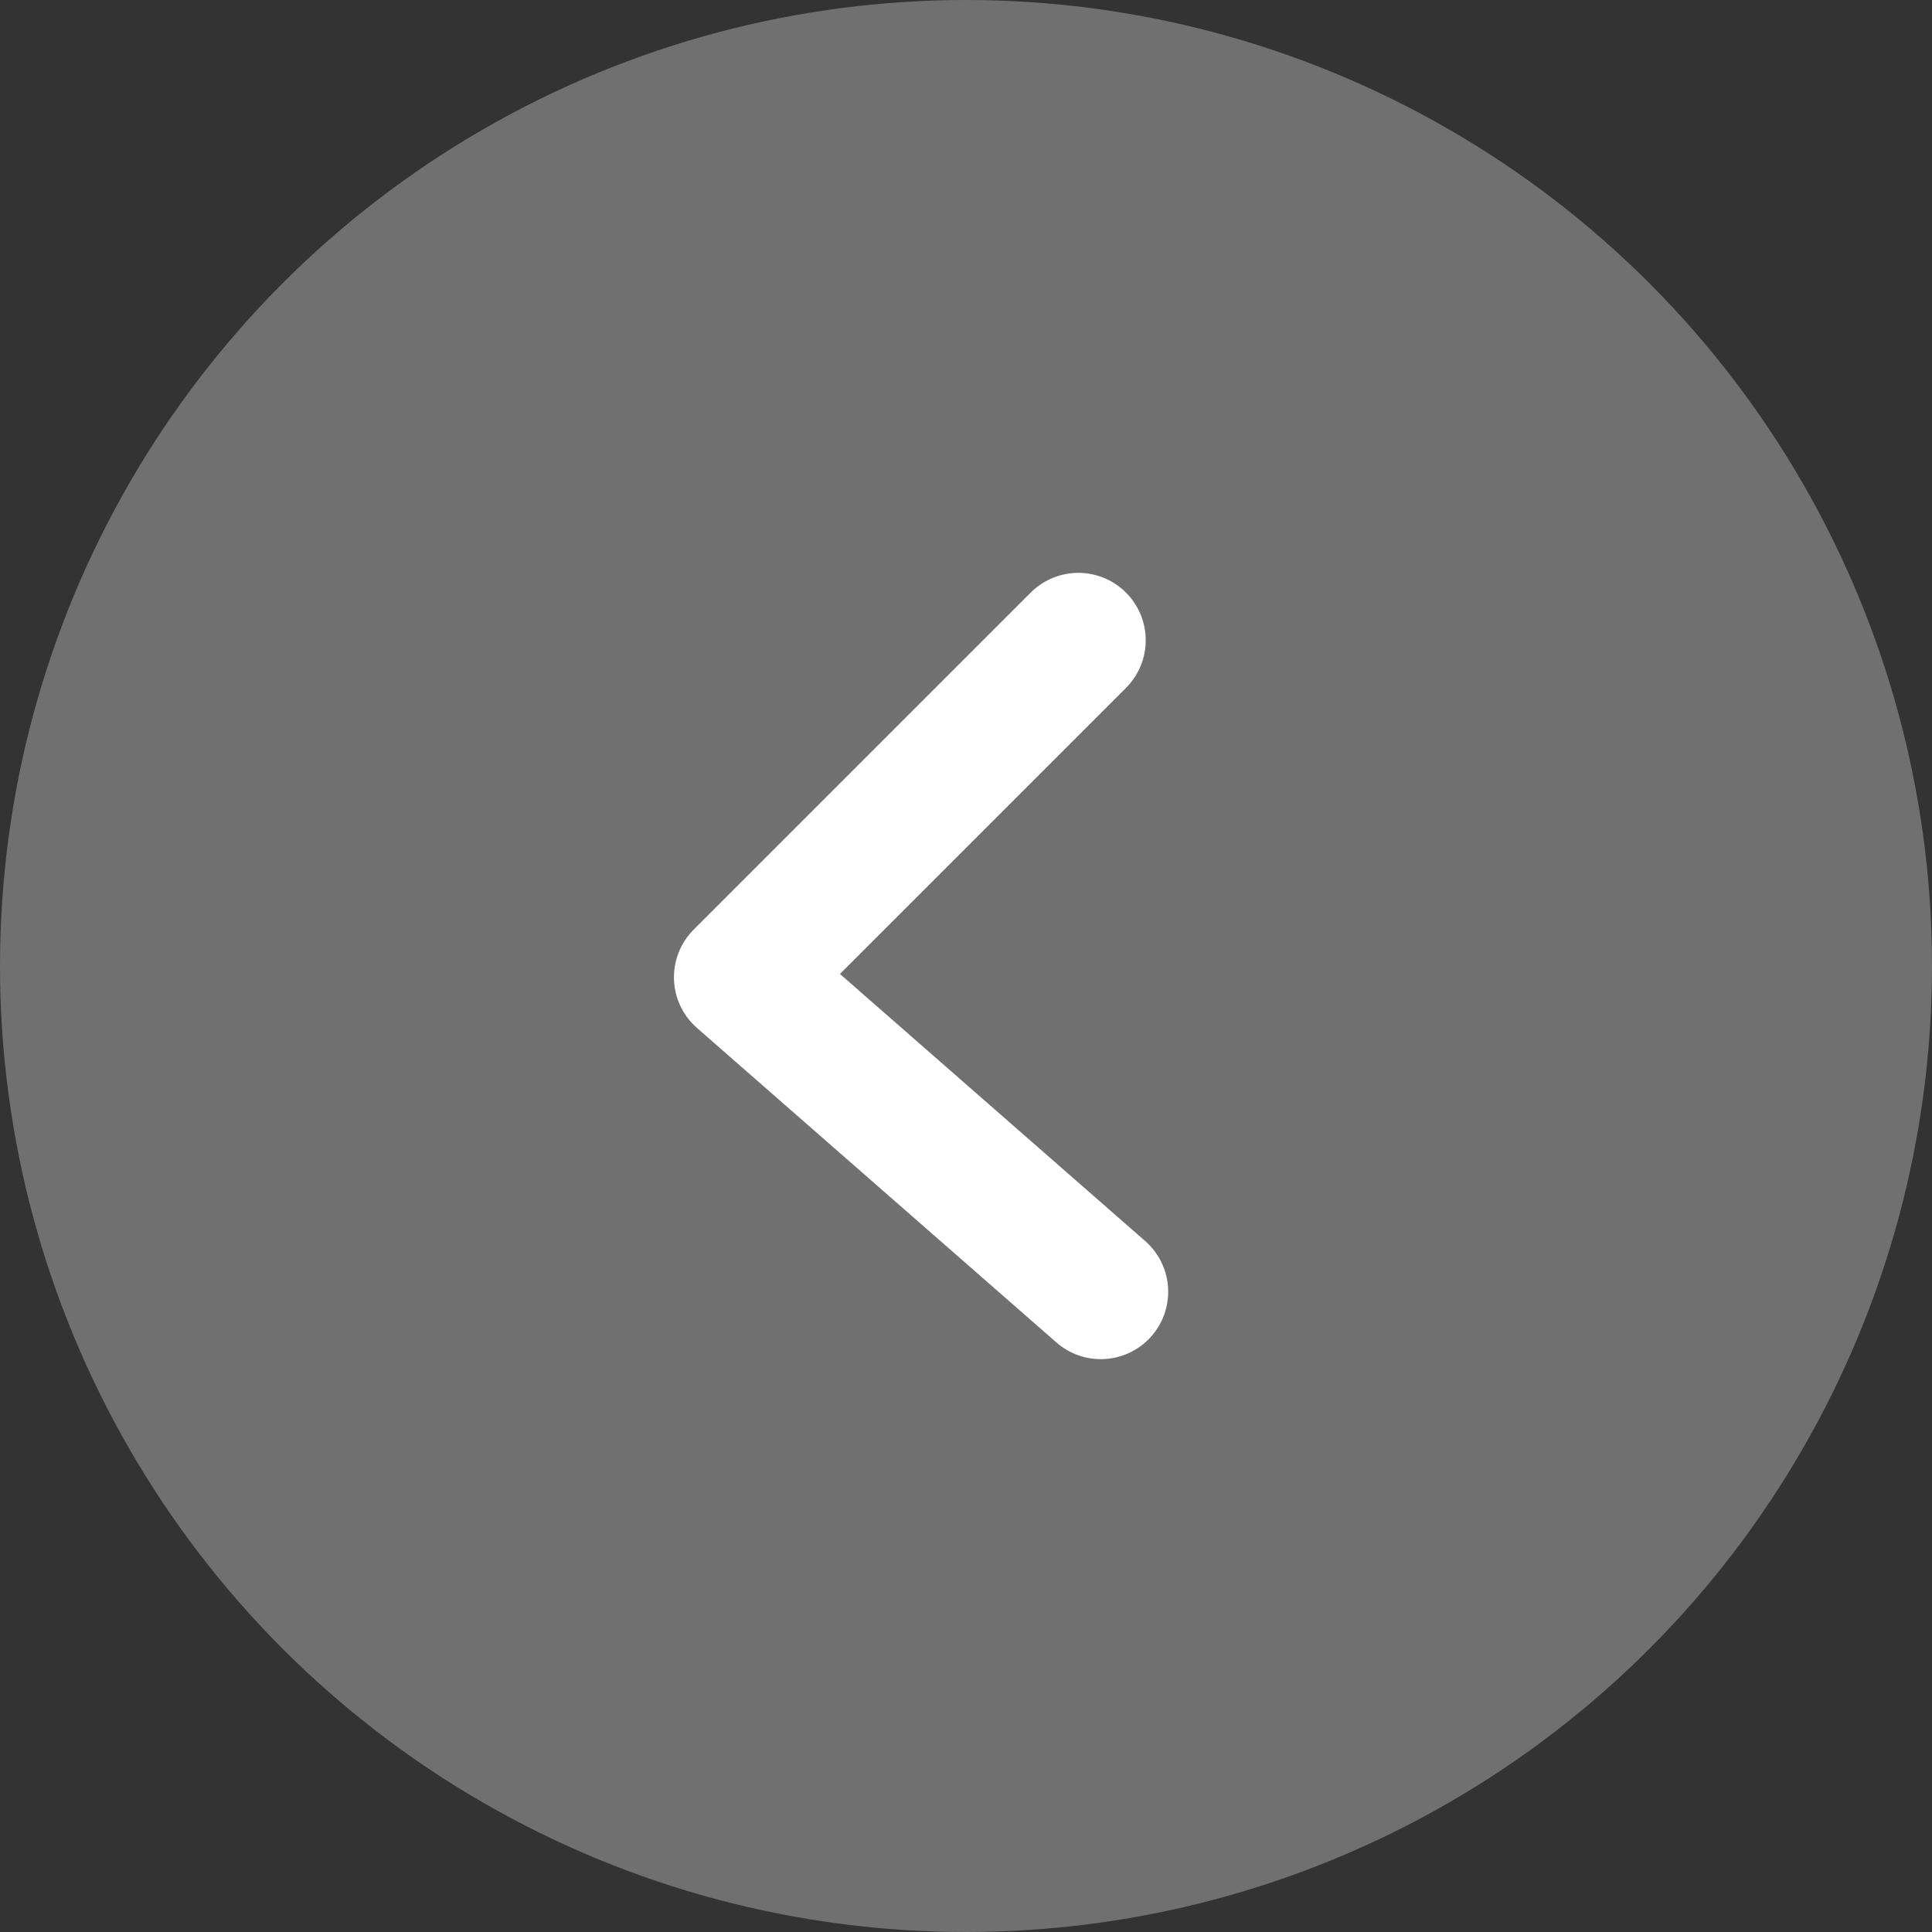 <svg xmlns="http://www.w3.org/2000/svg" viewBox="0 0 43 43"><rect x="0" y="0" width="43" height="43" fill="#333333" stroke="none"/><defs><style>.cls-1{fill:#fff;opacity:0.3;}.cls-2{fill:none;stroke:#fff;stroke-linecap:round;stroke-linejoin:round;stroke-width:3px;}</style></defs><title>LEFT ARROW</title><g id="Layer_2" data-name="Layer 2"><g id="Home_Page" data-name="Home Page"><circle class="cls-1" cx="21.5" cy="21.5" r="21.5"/><polyline class="cls-2" points="24.5 28.75 16.5 21.75 24 14.25"/></g></g></svg>